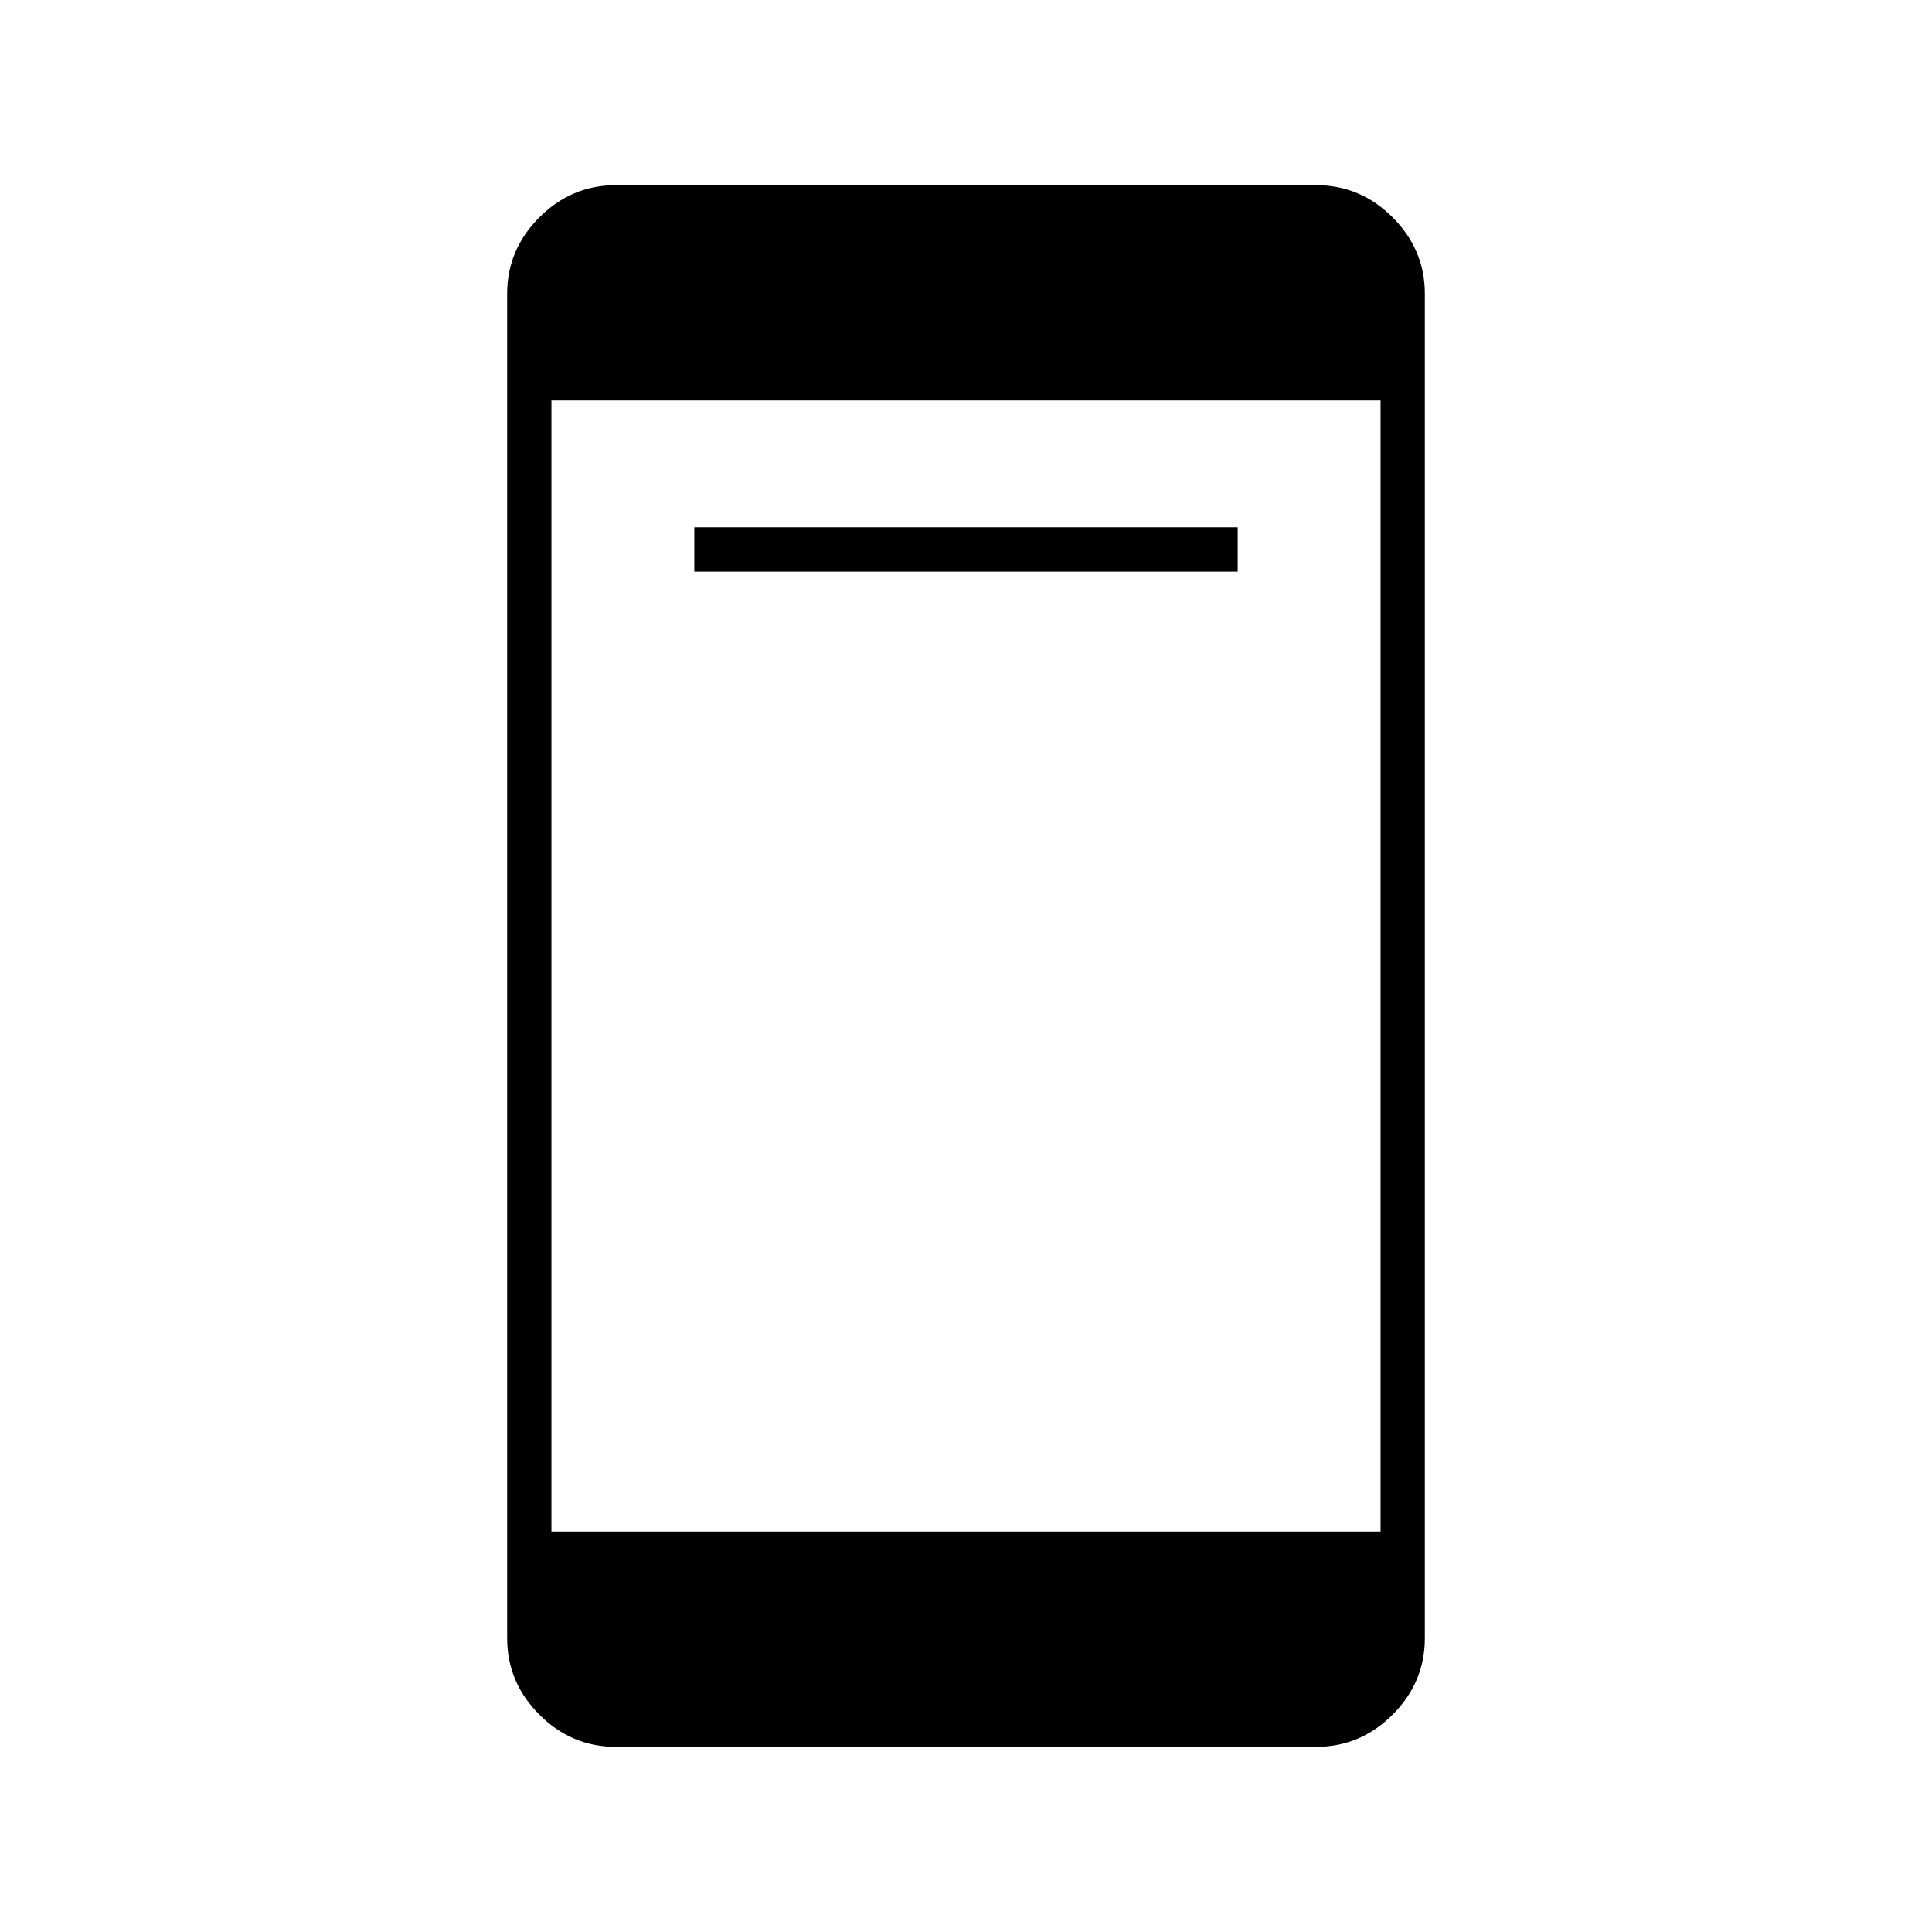 <svg xmlns="http://www.w3.org/2000/svg" height="48" width="48"><path d="M17.25 14.2v-1.1h13.5v1.1ZM13.7 38.05h20.6V9.95H13.7Zm1.6 5.35q-1.1 0-1.9-.8-.8-.8-.8-1.9V7.3q0-1.1.8-1.9.8-.8 1.9-.8h17.4q1.1 0 1.9.8.8.8.8 1.9v33.4q0 1.1-.8 1.9-.8.8-1.9.8Z"/></svg>